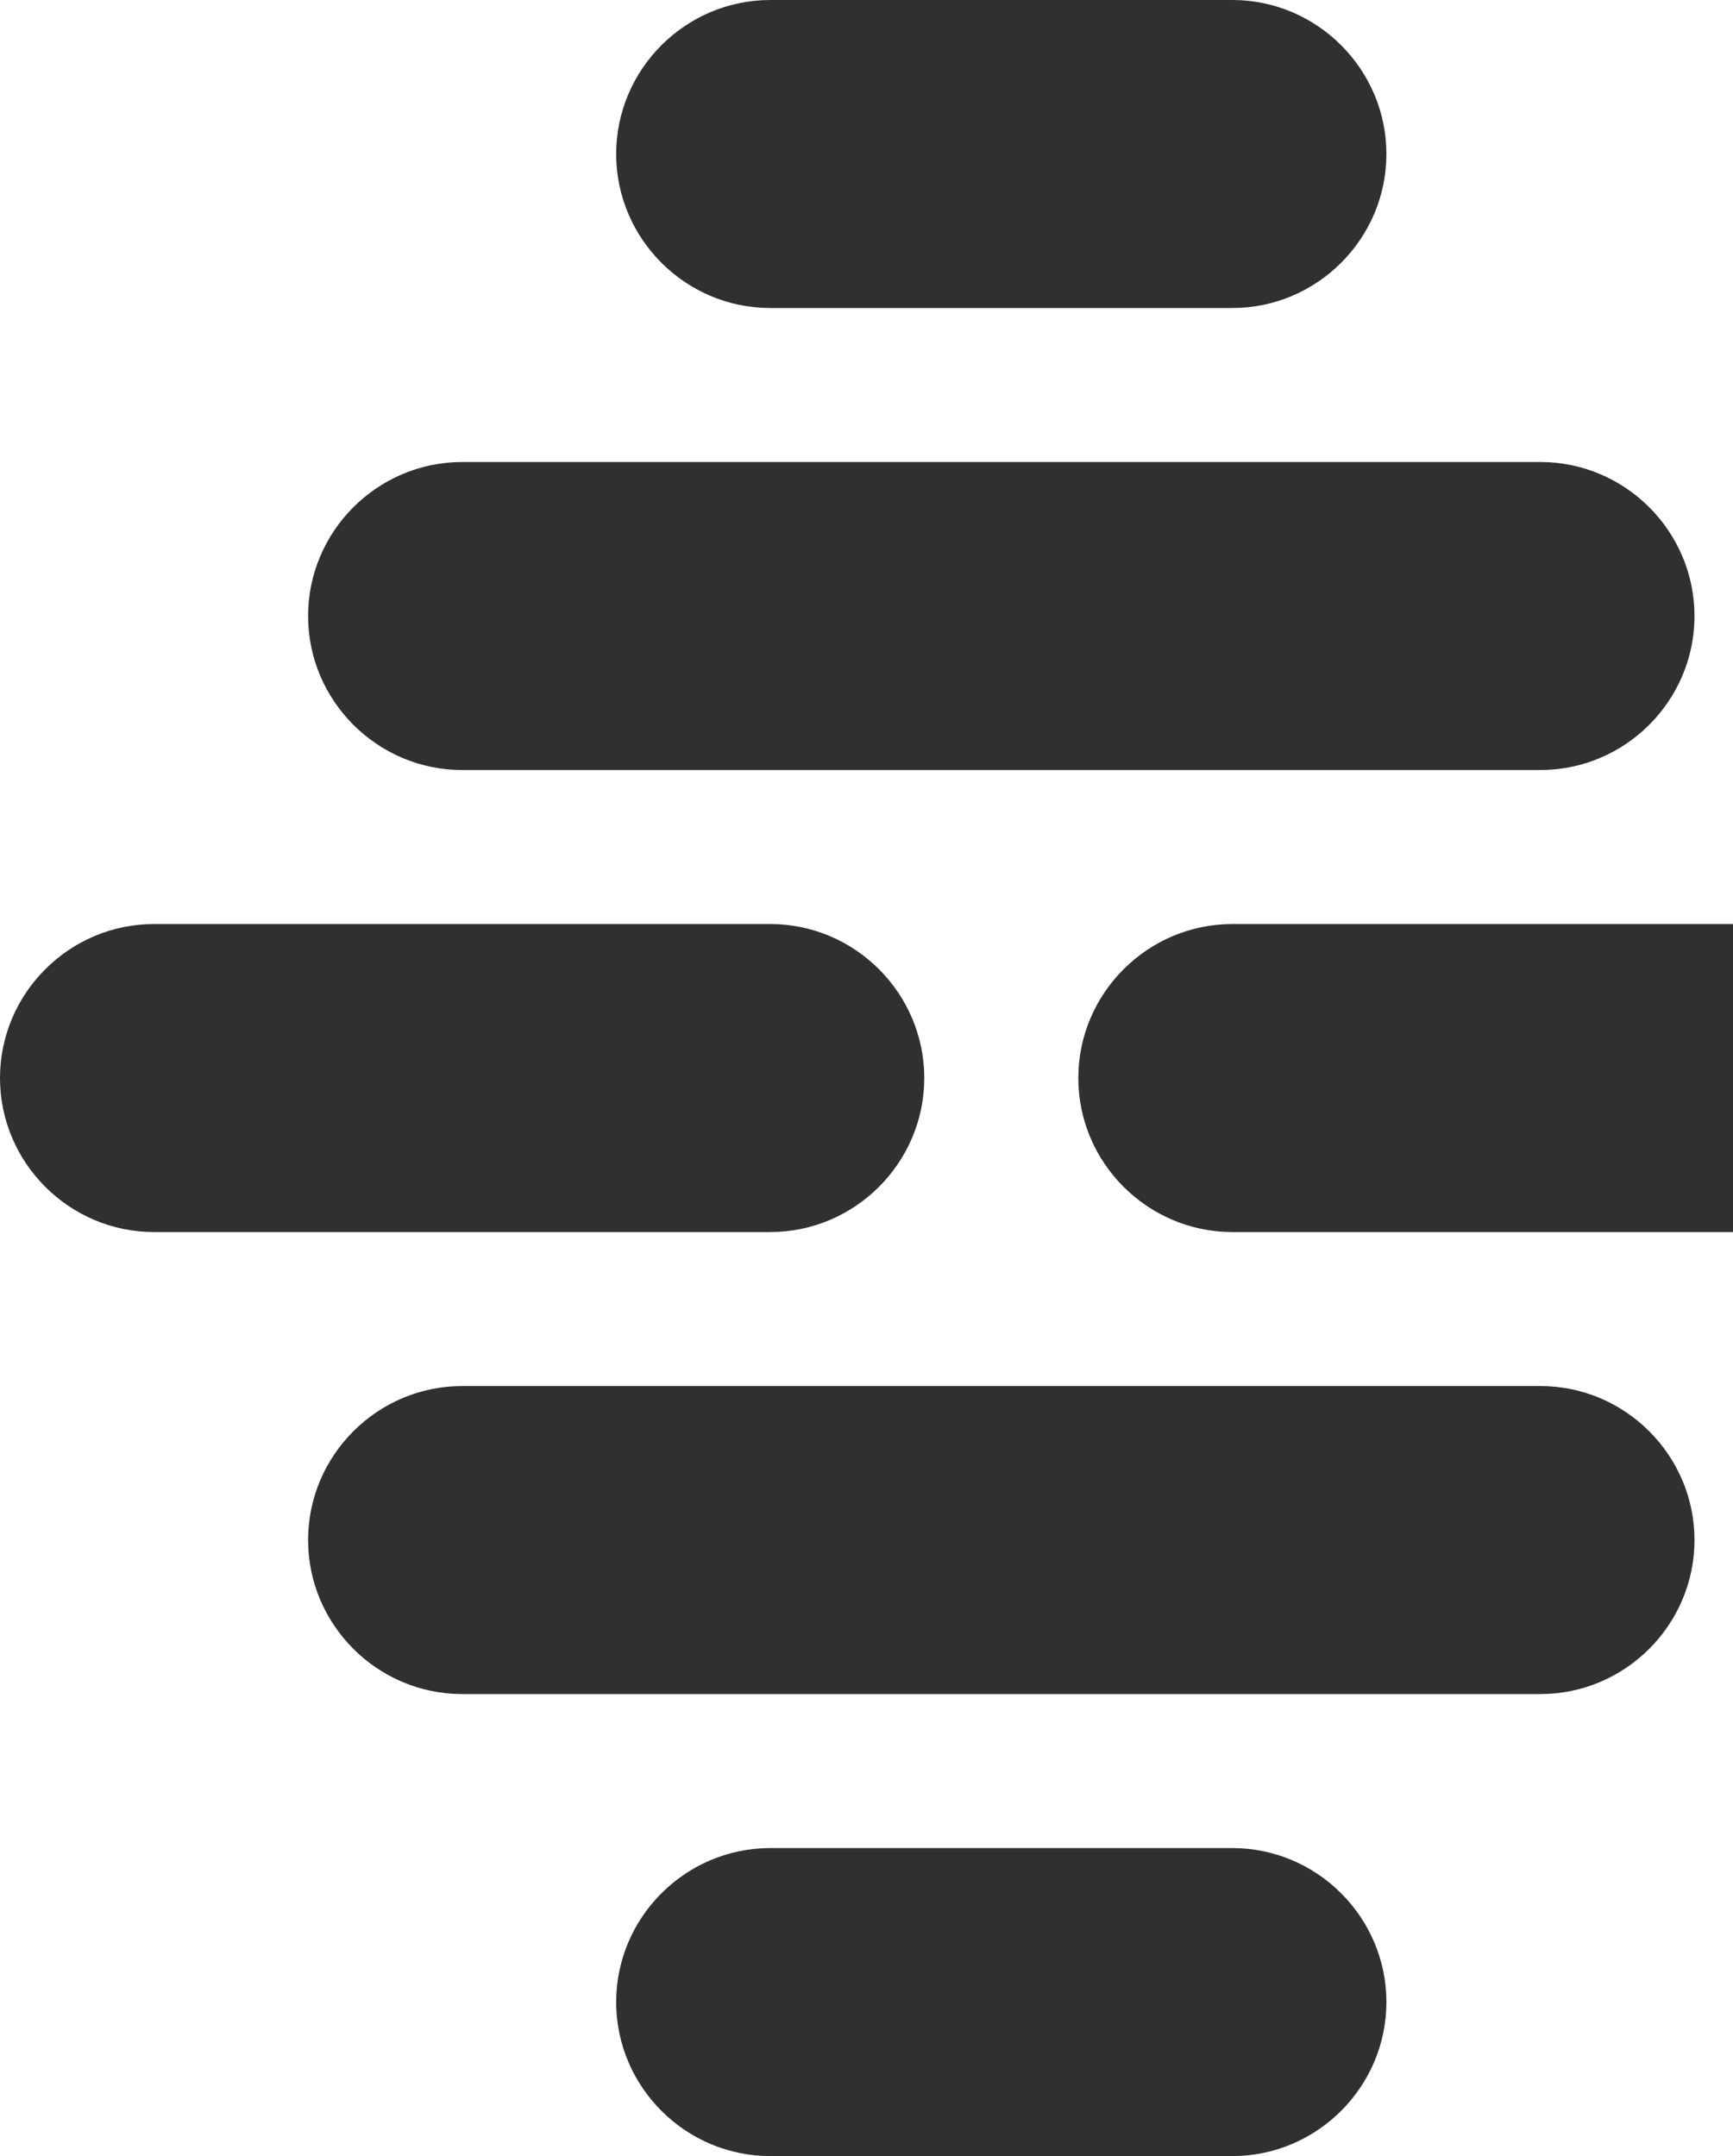 <?xml version="1.0" encoding="utf-8"?>
<!-- Generator: Adobe Illustrator 19.2.1, SVG Export Plug-In . SVG Version: 6.00 Build 0)  -->
<svg version="1.1" id="Layer_1" xmlns="http://www.w3.org/2000/svg" xmlns:xlink="http://www.w3.org/1999/xlink" x="0px" y="0px"
	 viewBox="0 0 90 112" style="enable-background:new 0 0 288.5 112;" xml:space="preserve">
<style type="text/css">
	.st0{fill:#303030;}
</style>
<g id="logomark">
	<g>
		<path class="st0" d="M40,64H8c-4.4,0-8-3.6-8-8l0,0c0-4.4,3.6-8,8-8h32c4.4,0,8,3.6,8,8l0,0C48,60.4,44.4,64,40,64z"/>
		<path class="st0" d="M96,64H64c-4.4,0-8-3.6-8-8l0,0c0-4.4,3.6-8,8-8h32c4.4,0,8,3.6,8,8l0,0C104,60.4,100.4,64,96,64z"/>
		<path class="st0" d="M80,40H24c-4.4,0-8-3.6-8-8l0,0c0-4.4,3.6-8,8-8h56c4.4,0,8,3.6,8,8l0,0C88,36.4,84.4,40,80,40z"/>
		<path class="st0" d="M80,88H24c-4.4,0-8-3.6-8-8l0,0c0-4.4,3.6-8,8-8h56c4.4,0,8,3.6,8,8l0,0C88,84.4,84.4,88,80,88z"/>
		<path class="st0" d="M64,16H40c-4.4,0-8-3.6-8-8l0,0c0-4.4,3.6-8,8-8h24c4.4,0,8,3.6,8,8l0,0C72,12.4,68.4,16,64,16z"/>
		<path class="st0" d="M64,112H40c-4.4,0-8-3.6-8-8l0,0c0-4.4,3.6-8,8-8h24c4.4,0,8,3.6,8,8l0,0C72,108.4,68.4,112,64,112z"/>
	</g>
</g>
</svg>
